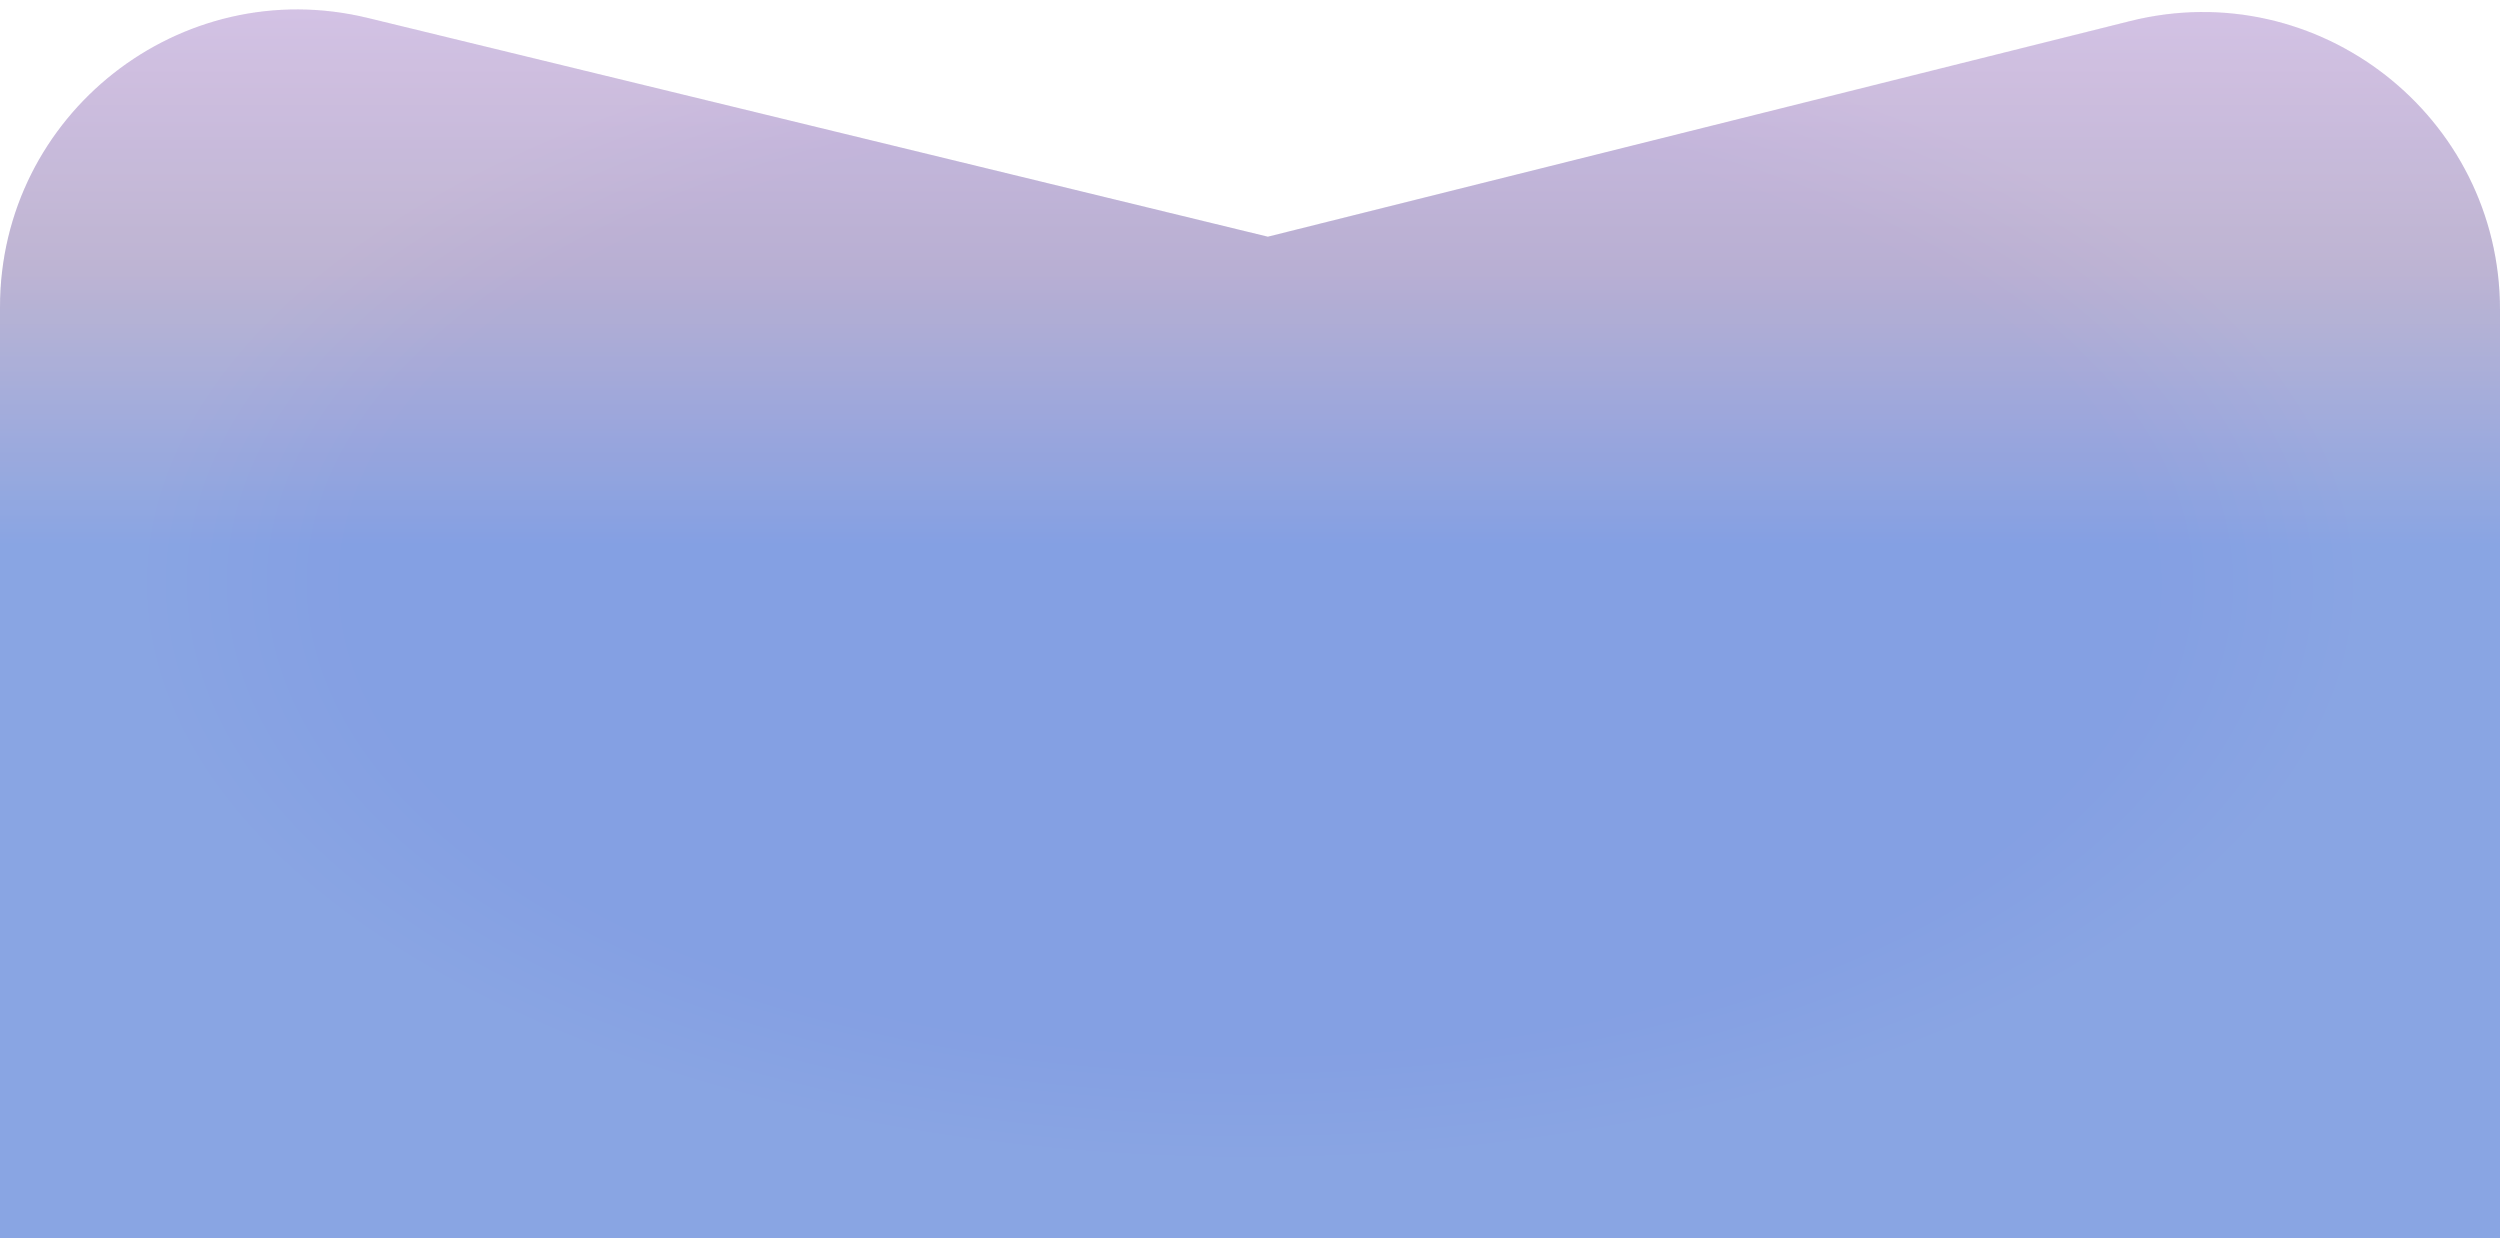 <svg width="210" height="104" viewBox="0 0 210 104" fill="none" xmlns="http://www.w3.org/2000/svg">
<g filter="url(#filter0_b_30_514)">
<path d="M0 25.803C0 9.607 15.165 -2.314 30.904 1.51L106.5 19.882L178.935 1.768C194.714 -2.177 210 9.757 210 26.022V104H0V25.803Z" fill="url(#paint0_linear_30_514)" fill-opacity="0.45"/>
<path d="M0 25.803C0 9.607 15.165 -2.314 30.904 1.51L106.5 19.882L178.935 1.768C194.714 -2.177 210 9.757 210 26.022V104H0V25.803Z" fill="url(#paint1_radial_30_514)" fill-opacity="0.1"/>
</g>
<defs>
<filter id="filter0_b_30_514" x="-50" y="-49.208" width="310" height="203.208" filterUnits="userSpaceOnUse" color-interpolation-filters="sRGB">
<feFlood flood-opacity="0" result="BackgroundImageFix"/>
<feGaussianBlur in="BackgroundImageFix" stdDeviation="25"/>
<feComposite in2="SourceAlpha" operator="in" result="effect1_backgroundBlur_30_514"/>
<feBlend mode="normal" in="SourceGraphic" in2="effect1_backgroundBlur_30_514" result="shape"/>
</filter>
<linearGradient id="paint0_linear_30_514" x1="105" y1="-12.346" x2="105" y2="116.692" gradientUnits="userSpaceOnUse">
<stop stop-color="#E49EE6"/>
<stop offset="0.268" stop-color="#90699F"/>
<stop offset="0.45" stop-color="#0E42C8"/>
<stop offset="0.688" stop-color="#0E42C8"/>
<stop offset="0.833" stop-color="#0E42C8"/>
<stop offset="0.99" stop-color="#0E42C8"/>
<stop offset="0.99" stop-color="#2F4B81"/>
</linearGradient>
<radialGradient id="paint1_radial_30_514" cx="0" cy="0" r="1" gradientUnits="userSpaceOnUse" gradientTransform="translate(105 49) rotate(90) scale(55 105)">
<stop offset="0.72" stop-color="#0E42C8"/>
<stop offset="0.891" stop-color="#4078CB"/>
</radialGradient>
</defs>
</svg>
